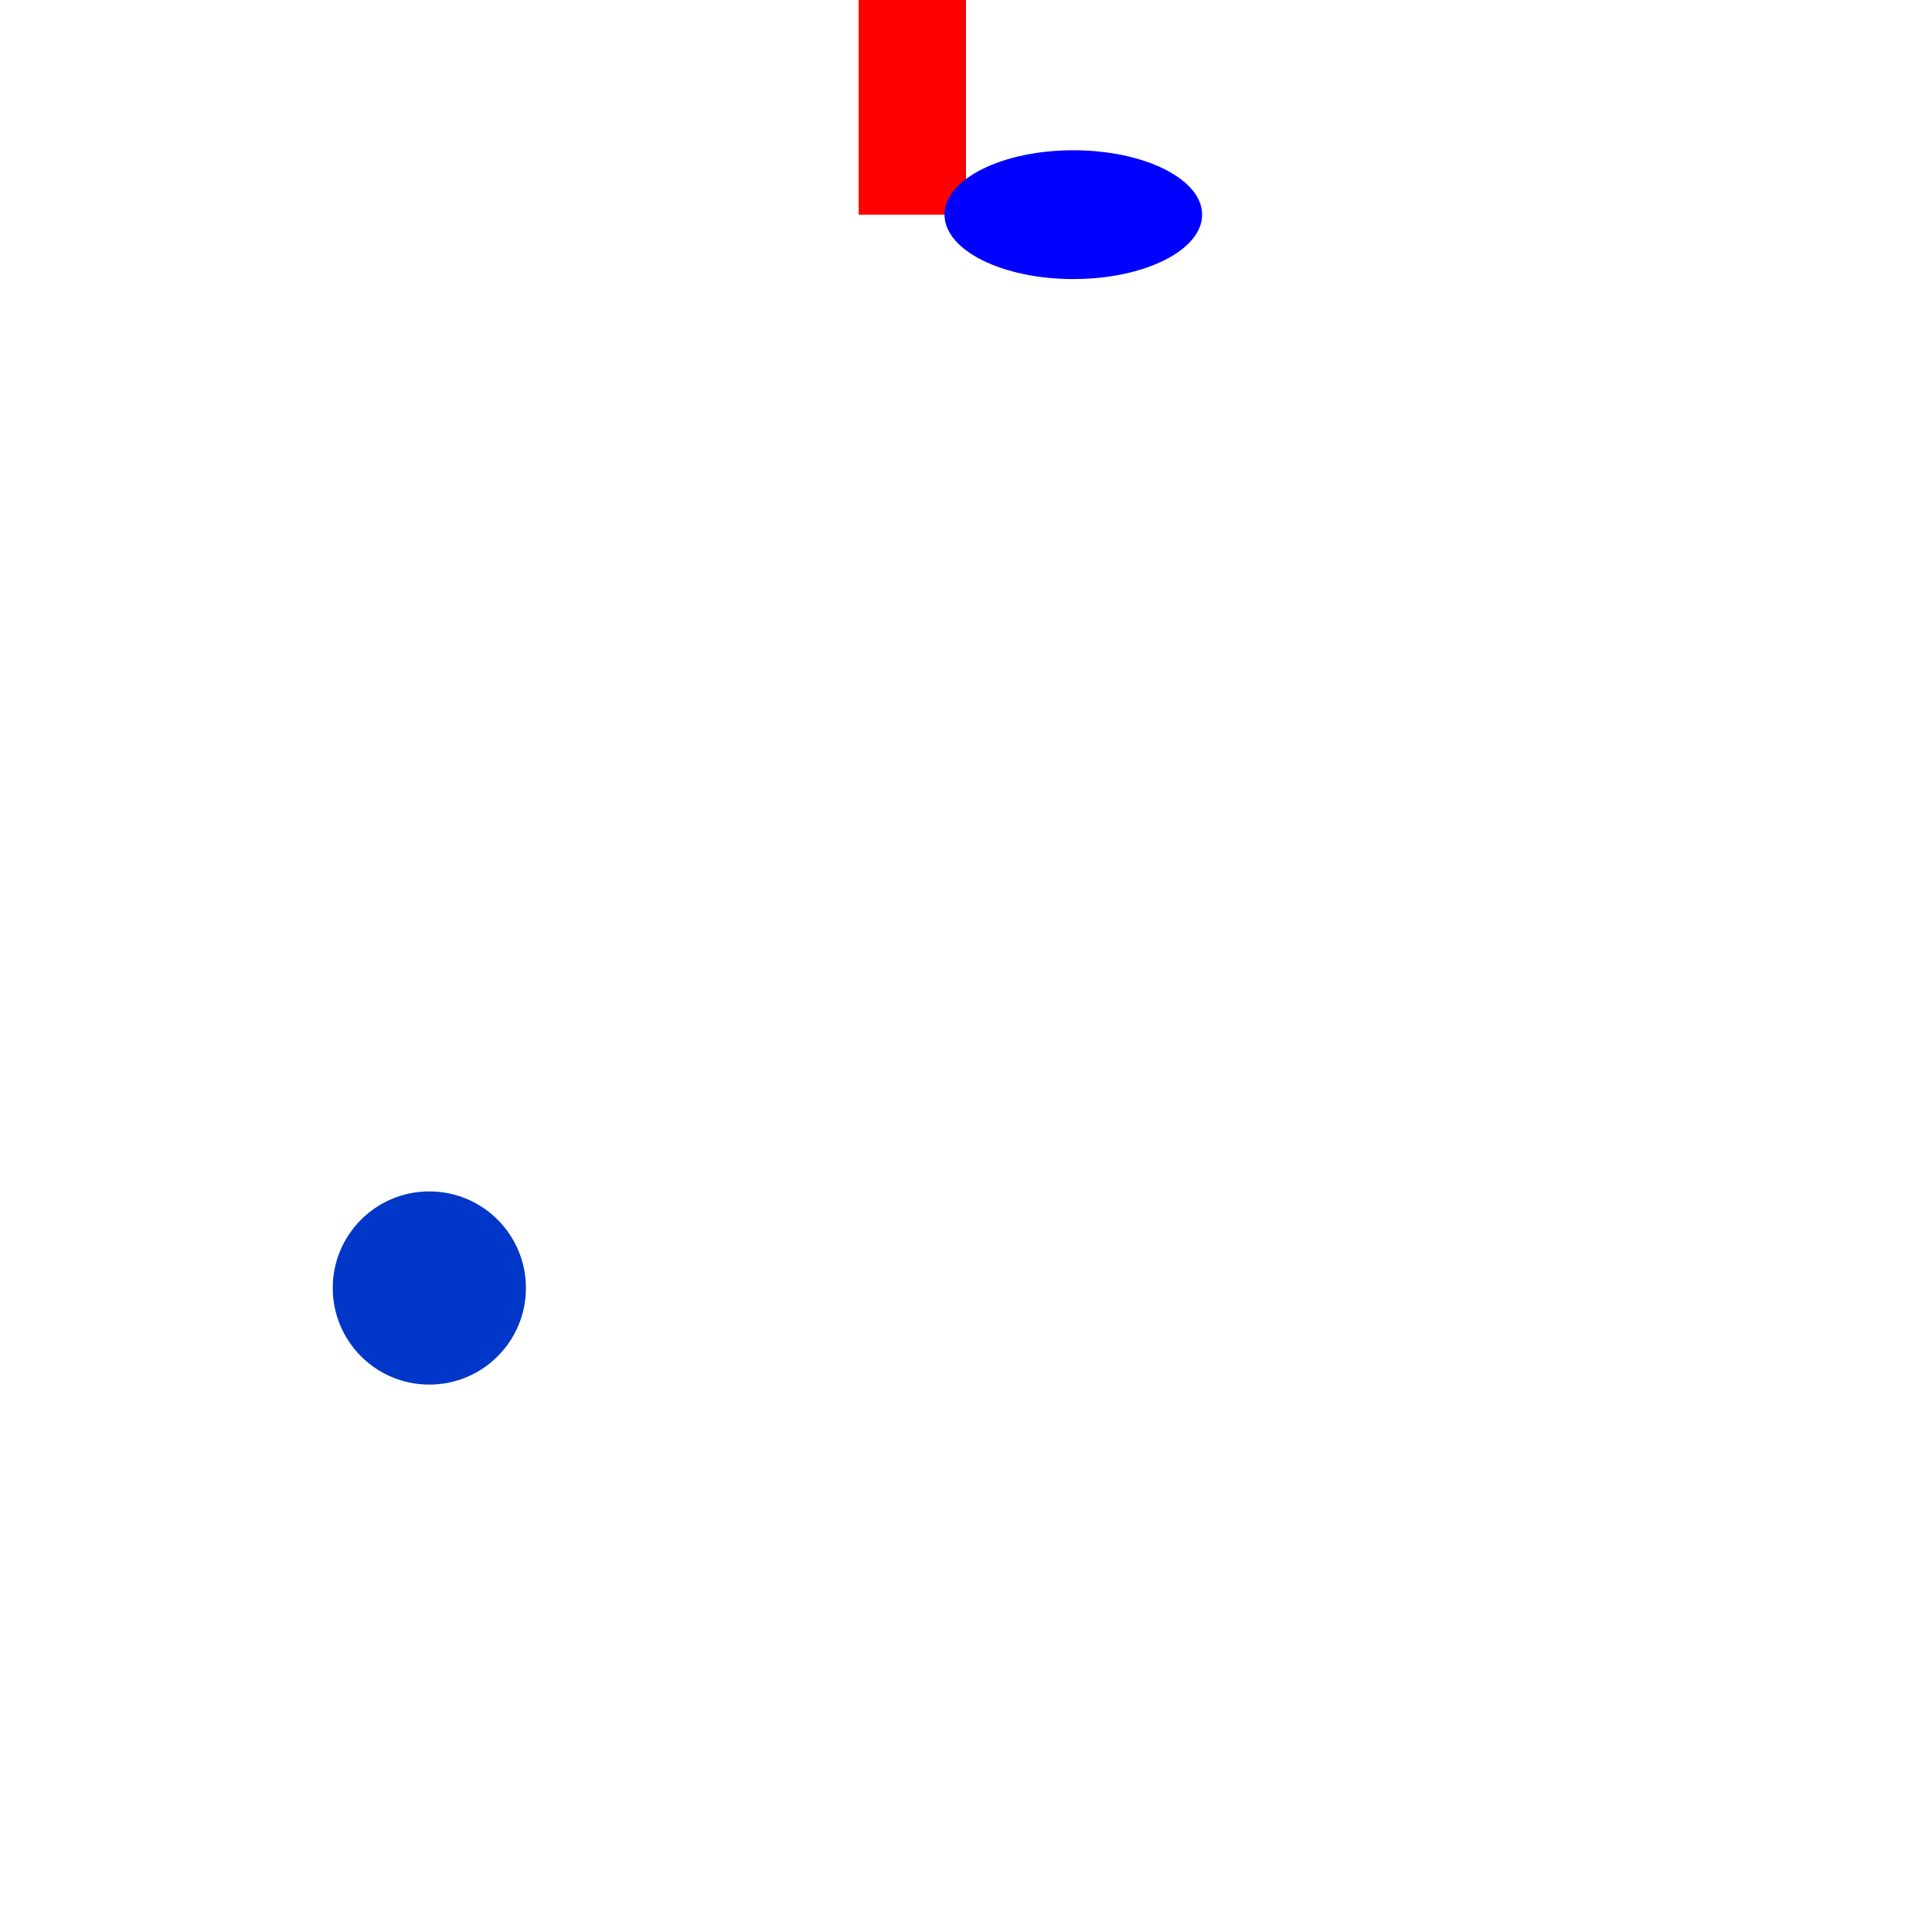 <!--the overall svg width is 560 and height is 430. By default anything
drawn between (0,0) and (width,height) will be visible -->
<svg width="900" height="900" version="1.1"
     xmlns="http://www.w3.org/2000/svg">

    <!--A red rectangle named R with lower left corner (200,200), width 50 and height 100 -->
    <rect id="R" x="400" y="200," width="50" height="100" fill="rgb(255,0,0)"
          visibility="visible" >
        <animate attributeType="xml" begin="1.0s" dur="4.0s" attributeName="x" from="400"
                 to="500" fill="freeze" />
        <animate attributeType="xml" begin="2.0s" dur="7.0s" attributeName="fill"
                 from="rgb(255,0,0)" to="rgb(0,0,255)" fill="freeze" />

    </rect>

    <!--A blue ellipse named "C" with center at (500,100), x-radius 60 and y-radius 30 -->
    <ellipse id="C" cx="500" cy="100" rx="60" ry="30" fill="rgb(0,0,255)" visibility="visible" >
        <animate attributeType="xml" begin="2000.0ms" dur="5000.0ms" attributeName="cx" from="500" to="600" fill="remove" />
        <animate attributeType="xml" begin="2000.0ms" dur="5000.0ms" attributeName="cy" from="100" to="400" fill="remove" />
    </ellipse>

    <!--A blue ellipse named "Q" with center at (300,150), x-radius 45 and y-radius 45 -->
    <ellipse id="Q" cx="200" cy="600" rx="45" ry="45" fill="rgb(0,55,200)" visibility="visible" >
        <animate attributeType="xml" begin="2.0s" dur="8.0s" attributeName="cx" from="200"
                 to="500" fill="remove" />
        <animate attributeType="xml" begin="2.0ms" dur="8.0s" attributeName="cy" from="600"
                 to="300" fill="remove" />
    </ellipse>

</svg>

